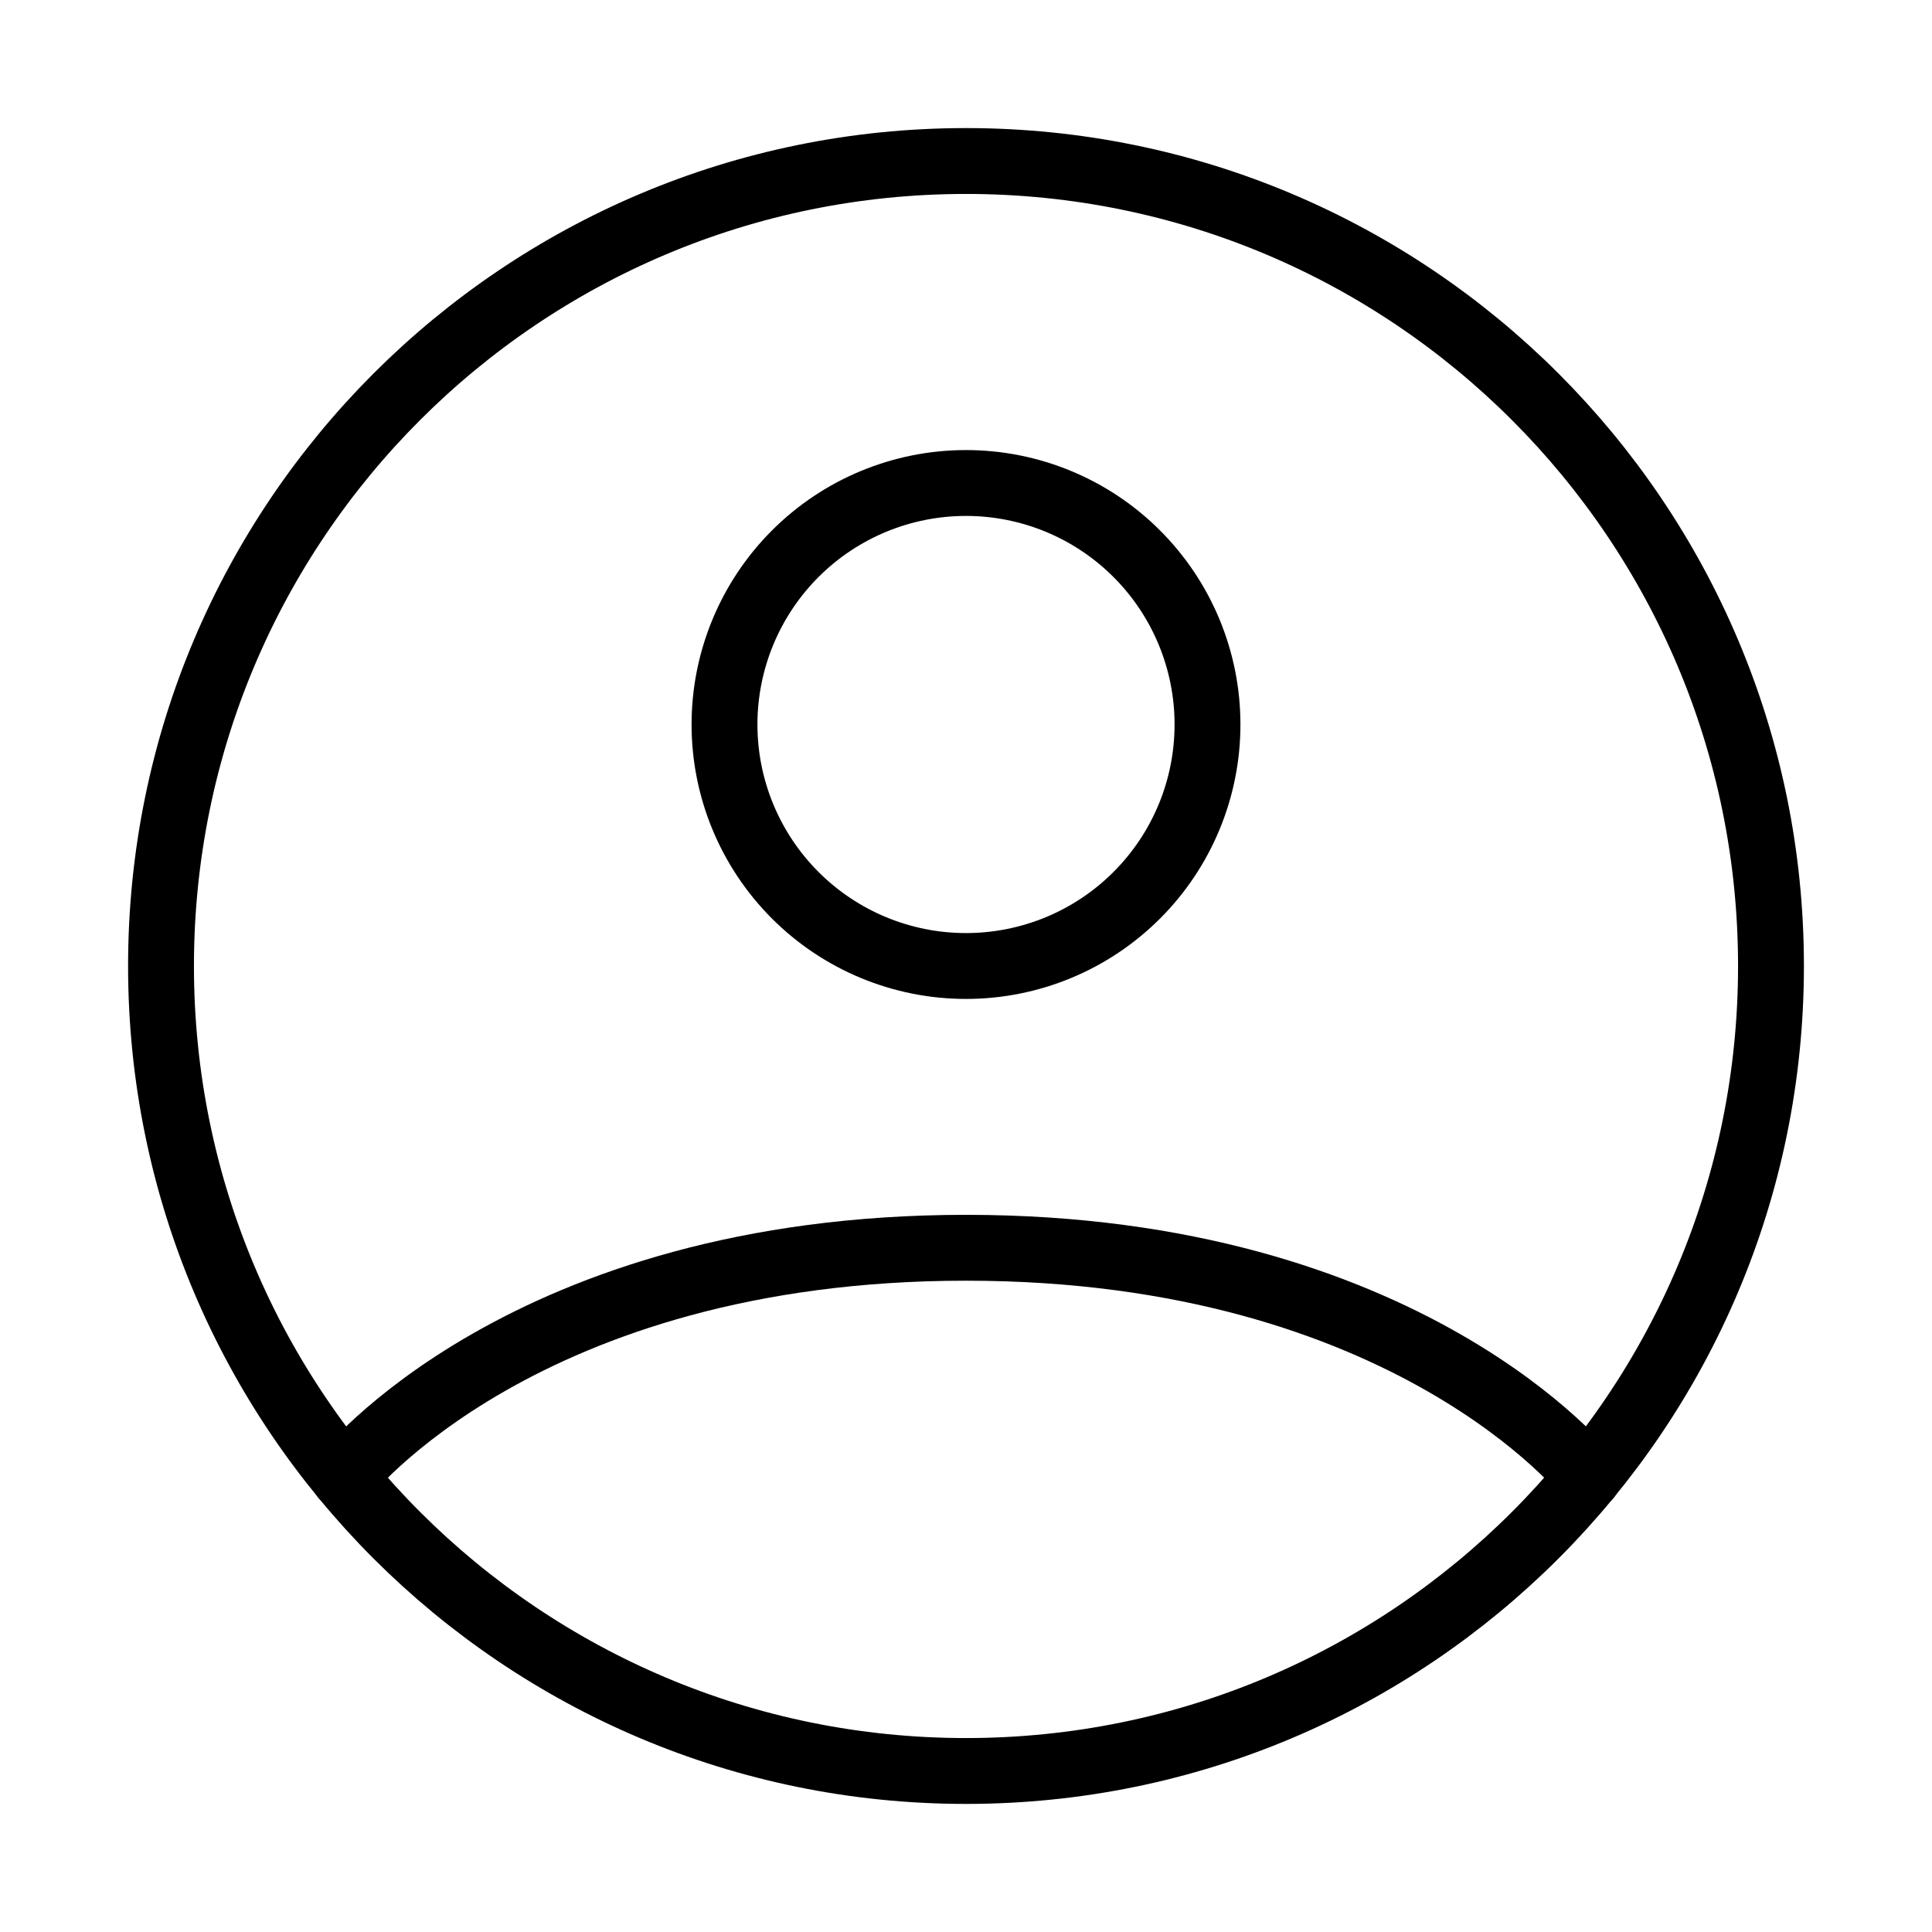 <svg width="44" height="44" viewBox="0 0 44 44" fill="none" xmlns="http://www.w3.org/2000/svg">
<path d="M22 3.667C11.875 3.667 3.667 11.875 3.667 22C3.667 32.126 11.875 40.333 22 40.333C32.126 40.333 40.333 32.126 40.333 22C40.333 11.875 32.126 3.667 22 3.667Z" stroke="black" stroke-width="1.5" stroke-linecap="round" stroke-linejoin="round"/>
<path d="M7.83 33.634C7.83 33.634 11.917 28.417 22 28.417C32.084 28.417 36.172 33.634 36.172 33.634M22 22C23.459 22 24.858 21.421 25.889 20.389C26.921 19.358 27.5 17.959 27.5 16.5C27.5 15.041 26.921 13.642 25.889 12.611C24.858 11.579 23.459 11 22 11C20.541 11 19.142 11.579 18.111 12.611C17.08 13.642 16.5 15.041 16.5 16.5C16.5 17.959 17.08 19.358 18.111 20.389C19.142 21.421 20.541 22 22 22Z" stroke="black" stroke-width="1.5" stroke-linecap="round" stroke-linejoin="round"/>
</svg>
